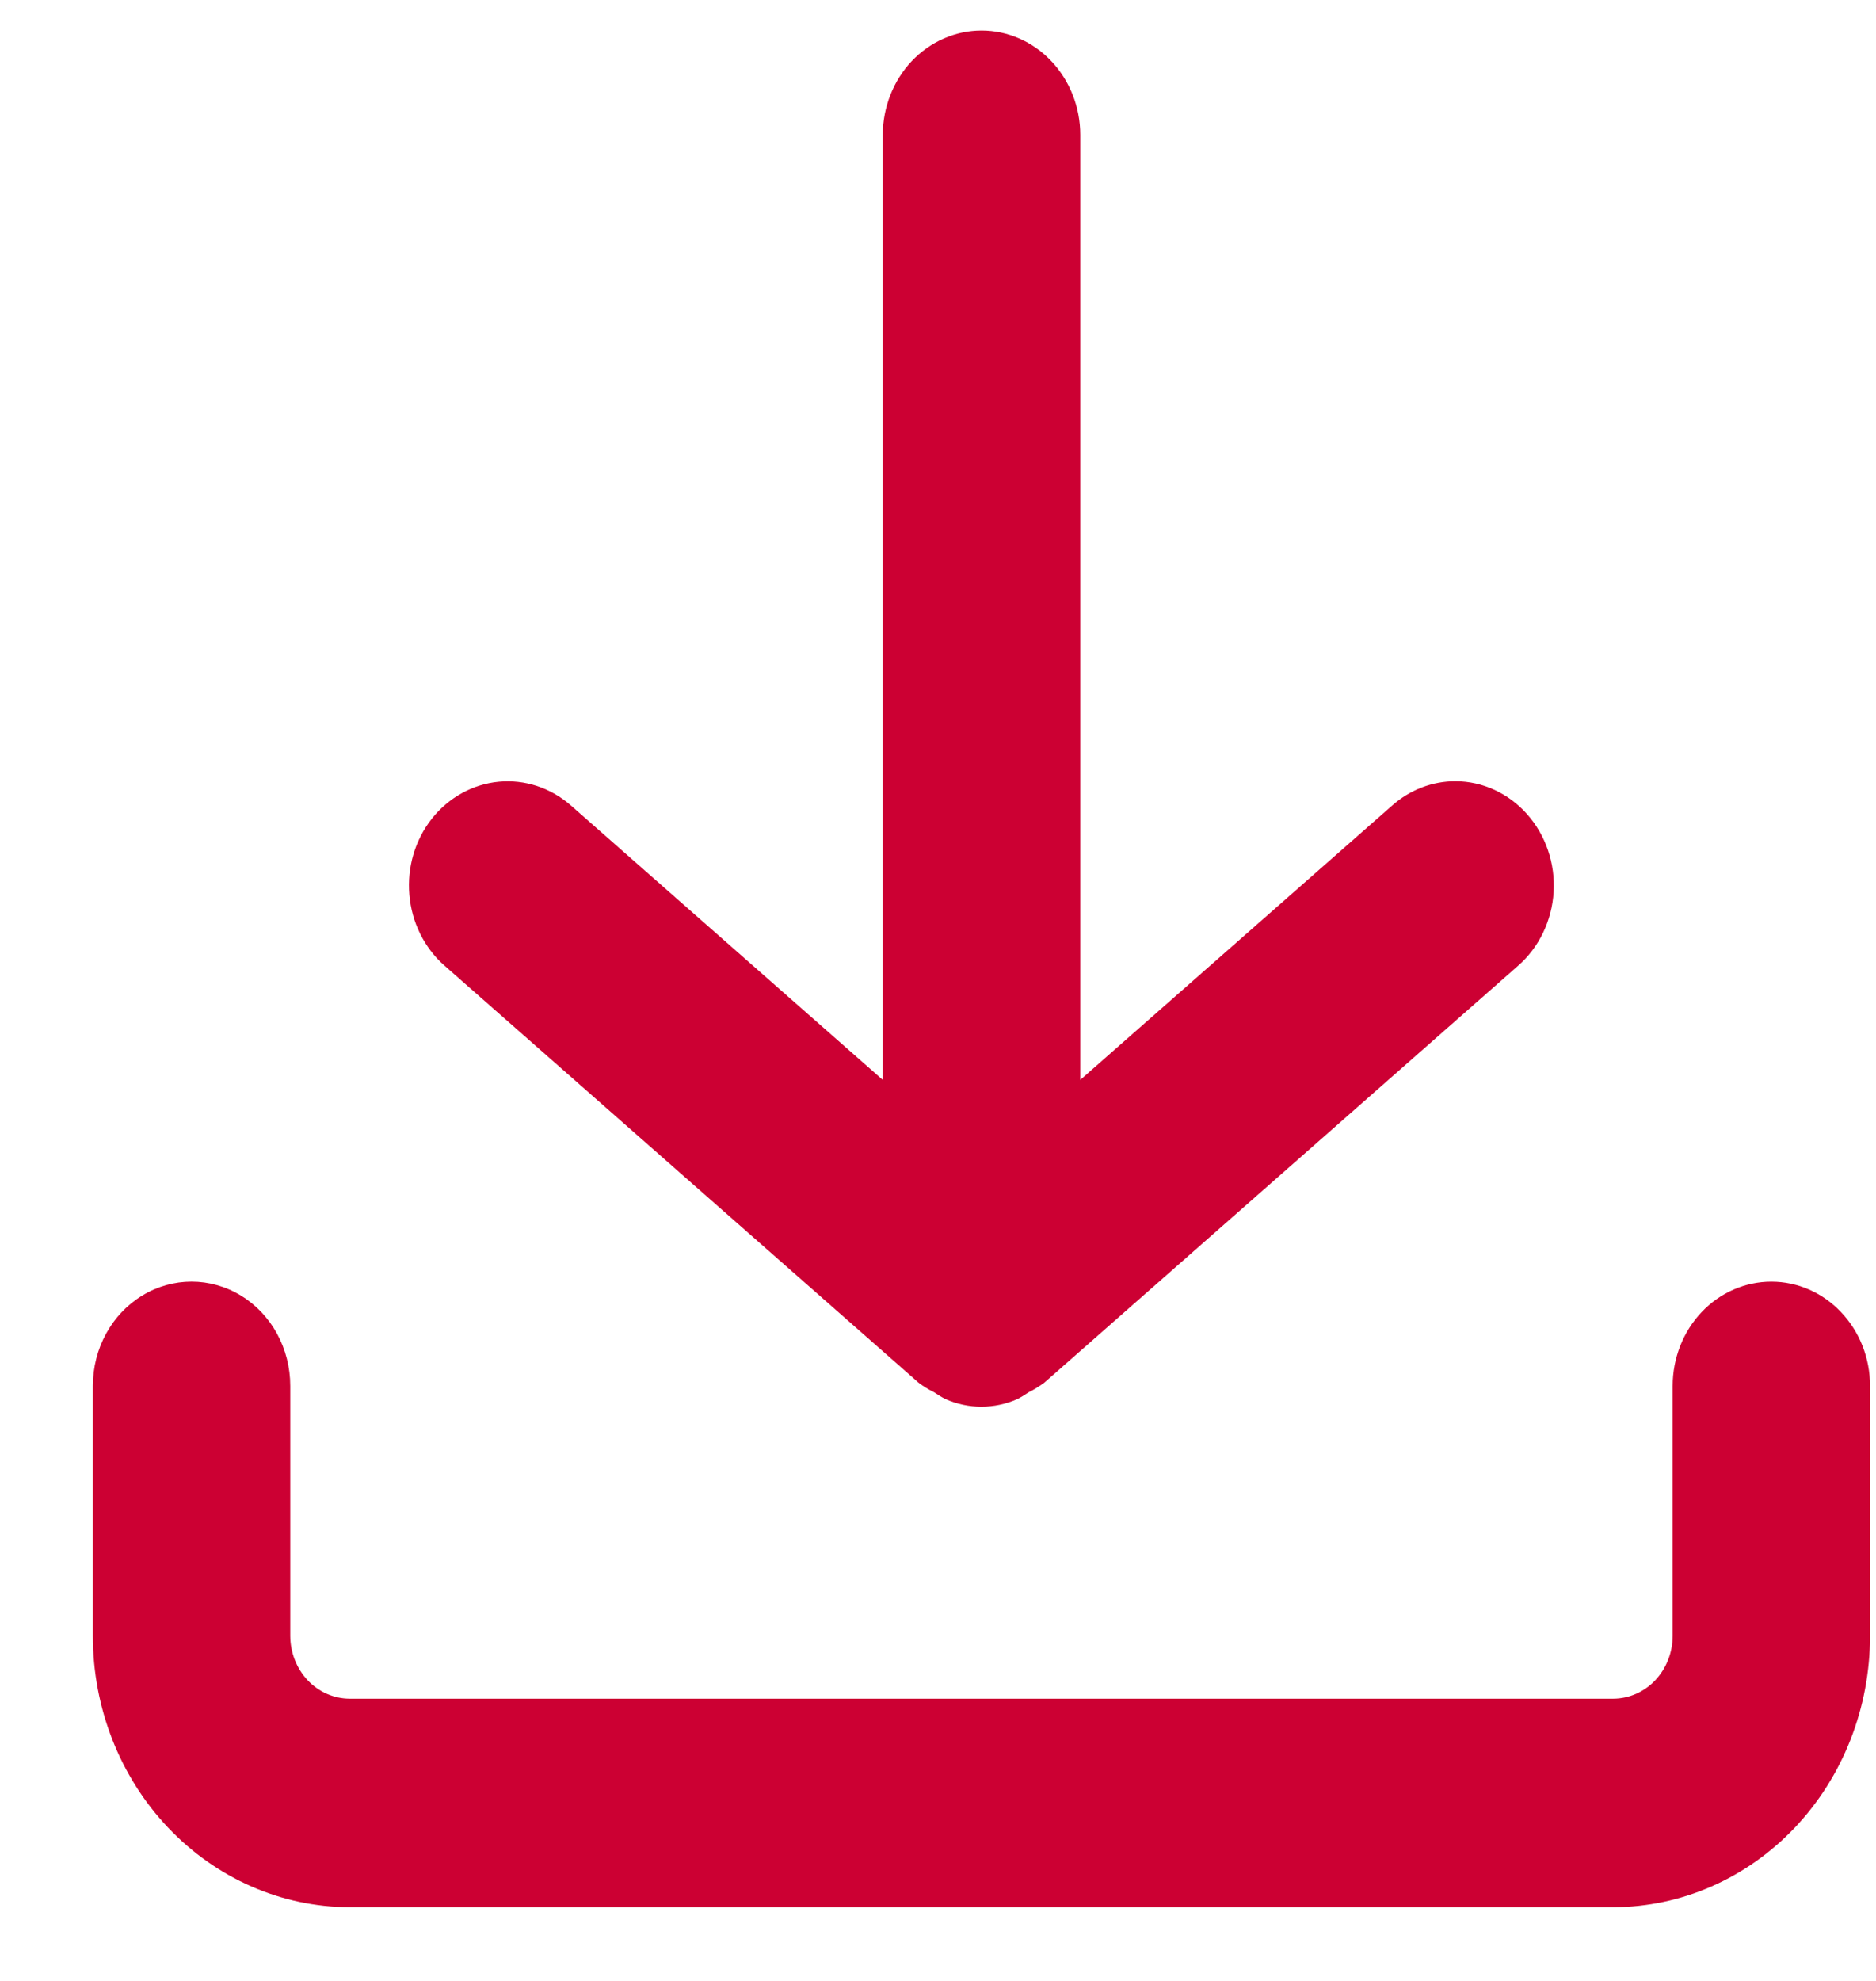 <svg width="18" height="19" viewBox="0 0 18 19" fill="none" xmlns="http://www.w3.org/2000/svg">
    <path d="M16.996 12.293C16.745 12.293 16.504 12.398 16.326 12.586C16.149 12.773 16.049 13.027 16.049 13.293V15.693C16.048 15.851 15.988 16.004 15.882 16.116C15.775 16.229 15.631 16.292 15.48 16.293H3.354C3.203 16.292 3.059 16.229 2.952 16.116C2.846 16.004 2.786 15.851 2.785 15.693V13.293C2.785 12.935 2.605 12.605 2.312 12.427C2.019 12.248 1.657 12.248 1.364 12.427C1.071 12.605 0.891 12.935 0.891 13.293V15.693C0.891 16.382 1.151 17.043 1.613 17.53C2.075 18.017 2.701 18.292 3.354 18.293H15.48C16.133 18.292 16.759 18.017 17.221 17.53C17.683 17.043 17.942 16.382 17.943 15.693V13.293C17.943 13.027 17.843 12.773 17.665 12.586C17.488 12.398 17.247 12.293 16.996 12.293H16.996Z"
          fill="#CC0033"/>
    <path d="M9.418 0.293C9.167 0.293 8.926 0.399 8.748 0.586C8.571 0.774 8.471 1.028 8.47 1.293V10.358L5.477 7.725C5.284 7.556 5.035 7.474 4.785 7.498C4.535 7.522 4.304 7.65 4.143 7.853C3.982 8.057 3.905 8.319 3.928 8.583C3.95 8.847 4.071 9.091 4.264 9.261L8.812 13.261C8.859 13.297 8.91 13.328 8.963 13.354C8.998 13.378 9.034 13.4 9.071 13.419C9.292 13.517 9.541 13.517 9.762 13.419C9.799 13.4 9.834 13.378 9.868 13.355C9.921 13.329 9.972 13.297 10.02 13.262L14.567 9.262C14.768 9.086 14.89 8.83 14.907 8.555C14.923 8.281 14.831 8.011 14.653 7.81C14.475 7.609 14.226 7.494 13.965 7.493C13.744 7.493 13.529 7.575 13.359 7.725L10.365 10.358V1.293C10.365 1.028 10.265 0.774 10.087 0.586C9.91 0.399 9.669 0.293 9.418 0.293Z"
          fill="#CC0033"/>
</svg>
